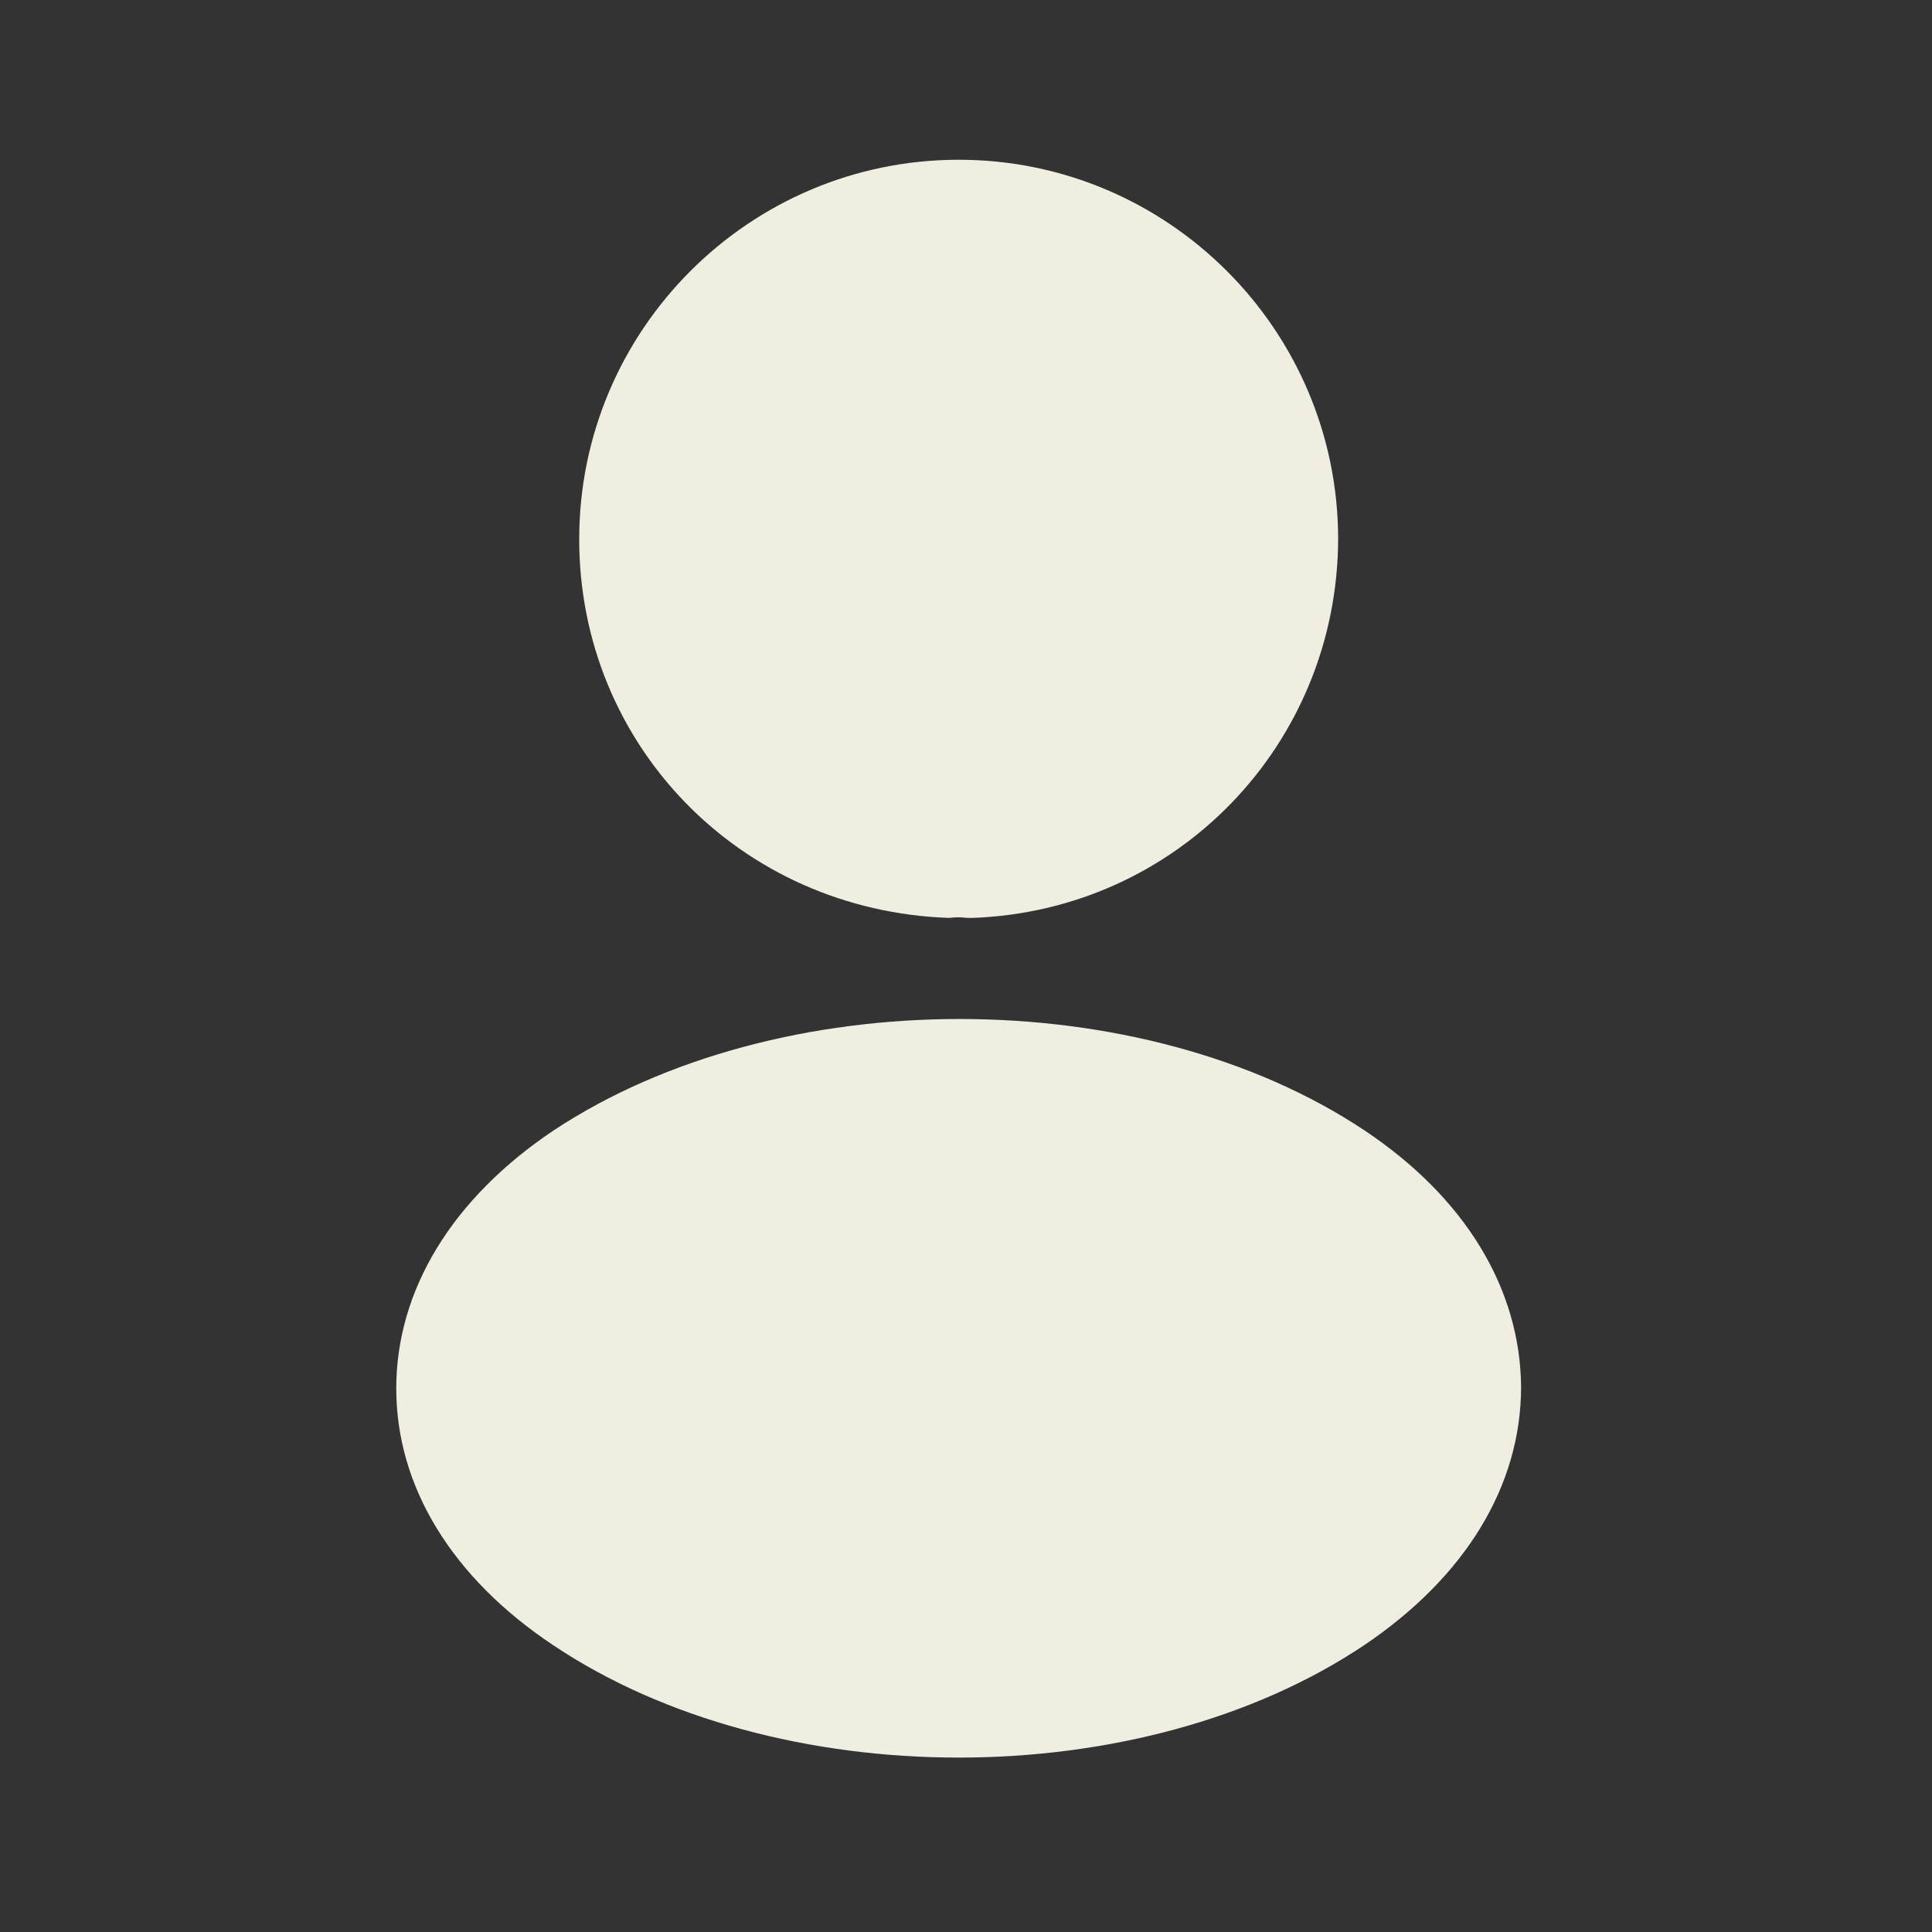 <svg width="29" height="29" viewBox="0 0 29 29" fill="none" xmlns="http://www.w3.org/2000/svg">
<rect x="0" y="0" width="29" height="29" fill="#333333" stroke="none"/>
<path d="M14.39 2.398C11.248 2.398 8.694 4.953 8.694 8.094C8.694 11.176 11.104 13.671 14.246 13.778C14.342 13.766 14.438 13.766 14.51 13.778C14.534 13.778 14.546 13.778 14.57 13.778C14.582 13.778 14.582 13.778 14.594 13.778C17.664 13.671 20.074 11.176 20.086 8.094C20.086 4.953 17.532 2.398 14.39 2.398Z" fill="#EFEEE0"/>
<path d="M20.482 16.968C17.136 14.738 11.68 14.738 8.31 16.968C6.787 17.988 5.948 19.366 5.948 20.841C5.948 22.317 6.787 23.683 8.298 24.691C9.977 25.818 12.184 26.382 14.39 26.382C16.597 26.382 18.803 25.818 20.482 24.691C21.993 23.672 22.832 22.305 22.832 20.817C22.82 19.343 21.993 17.976 20.482 16.968Z" fill="#EFEEE0"/>
</svg>
